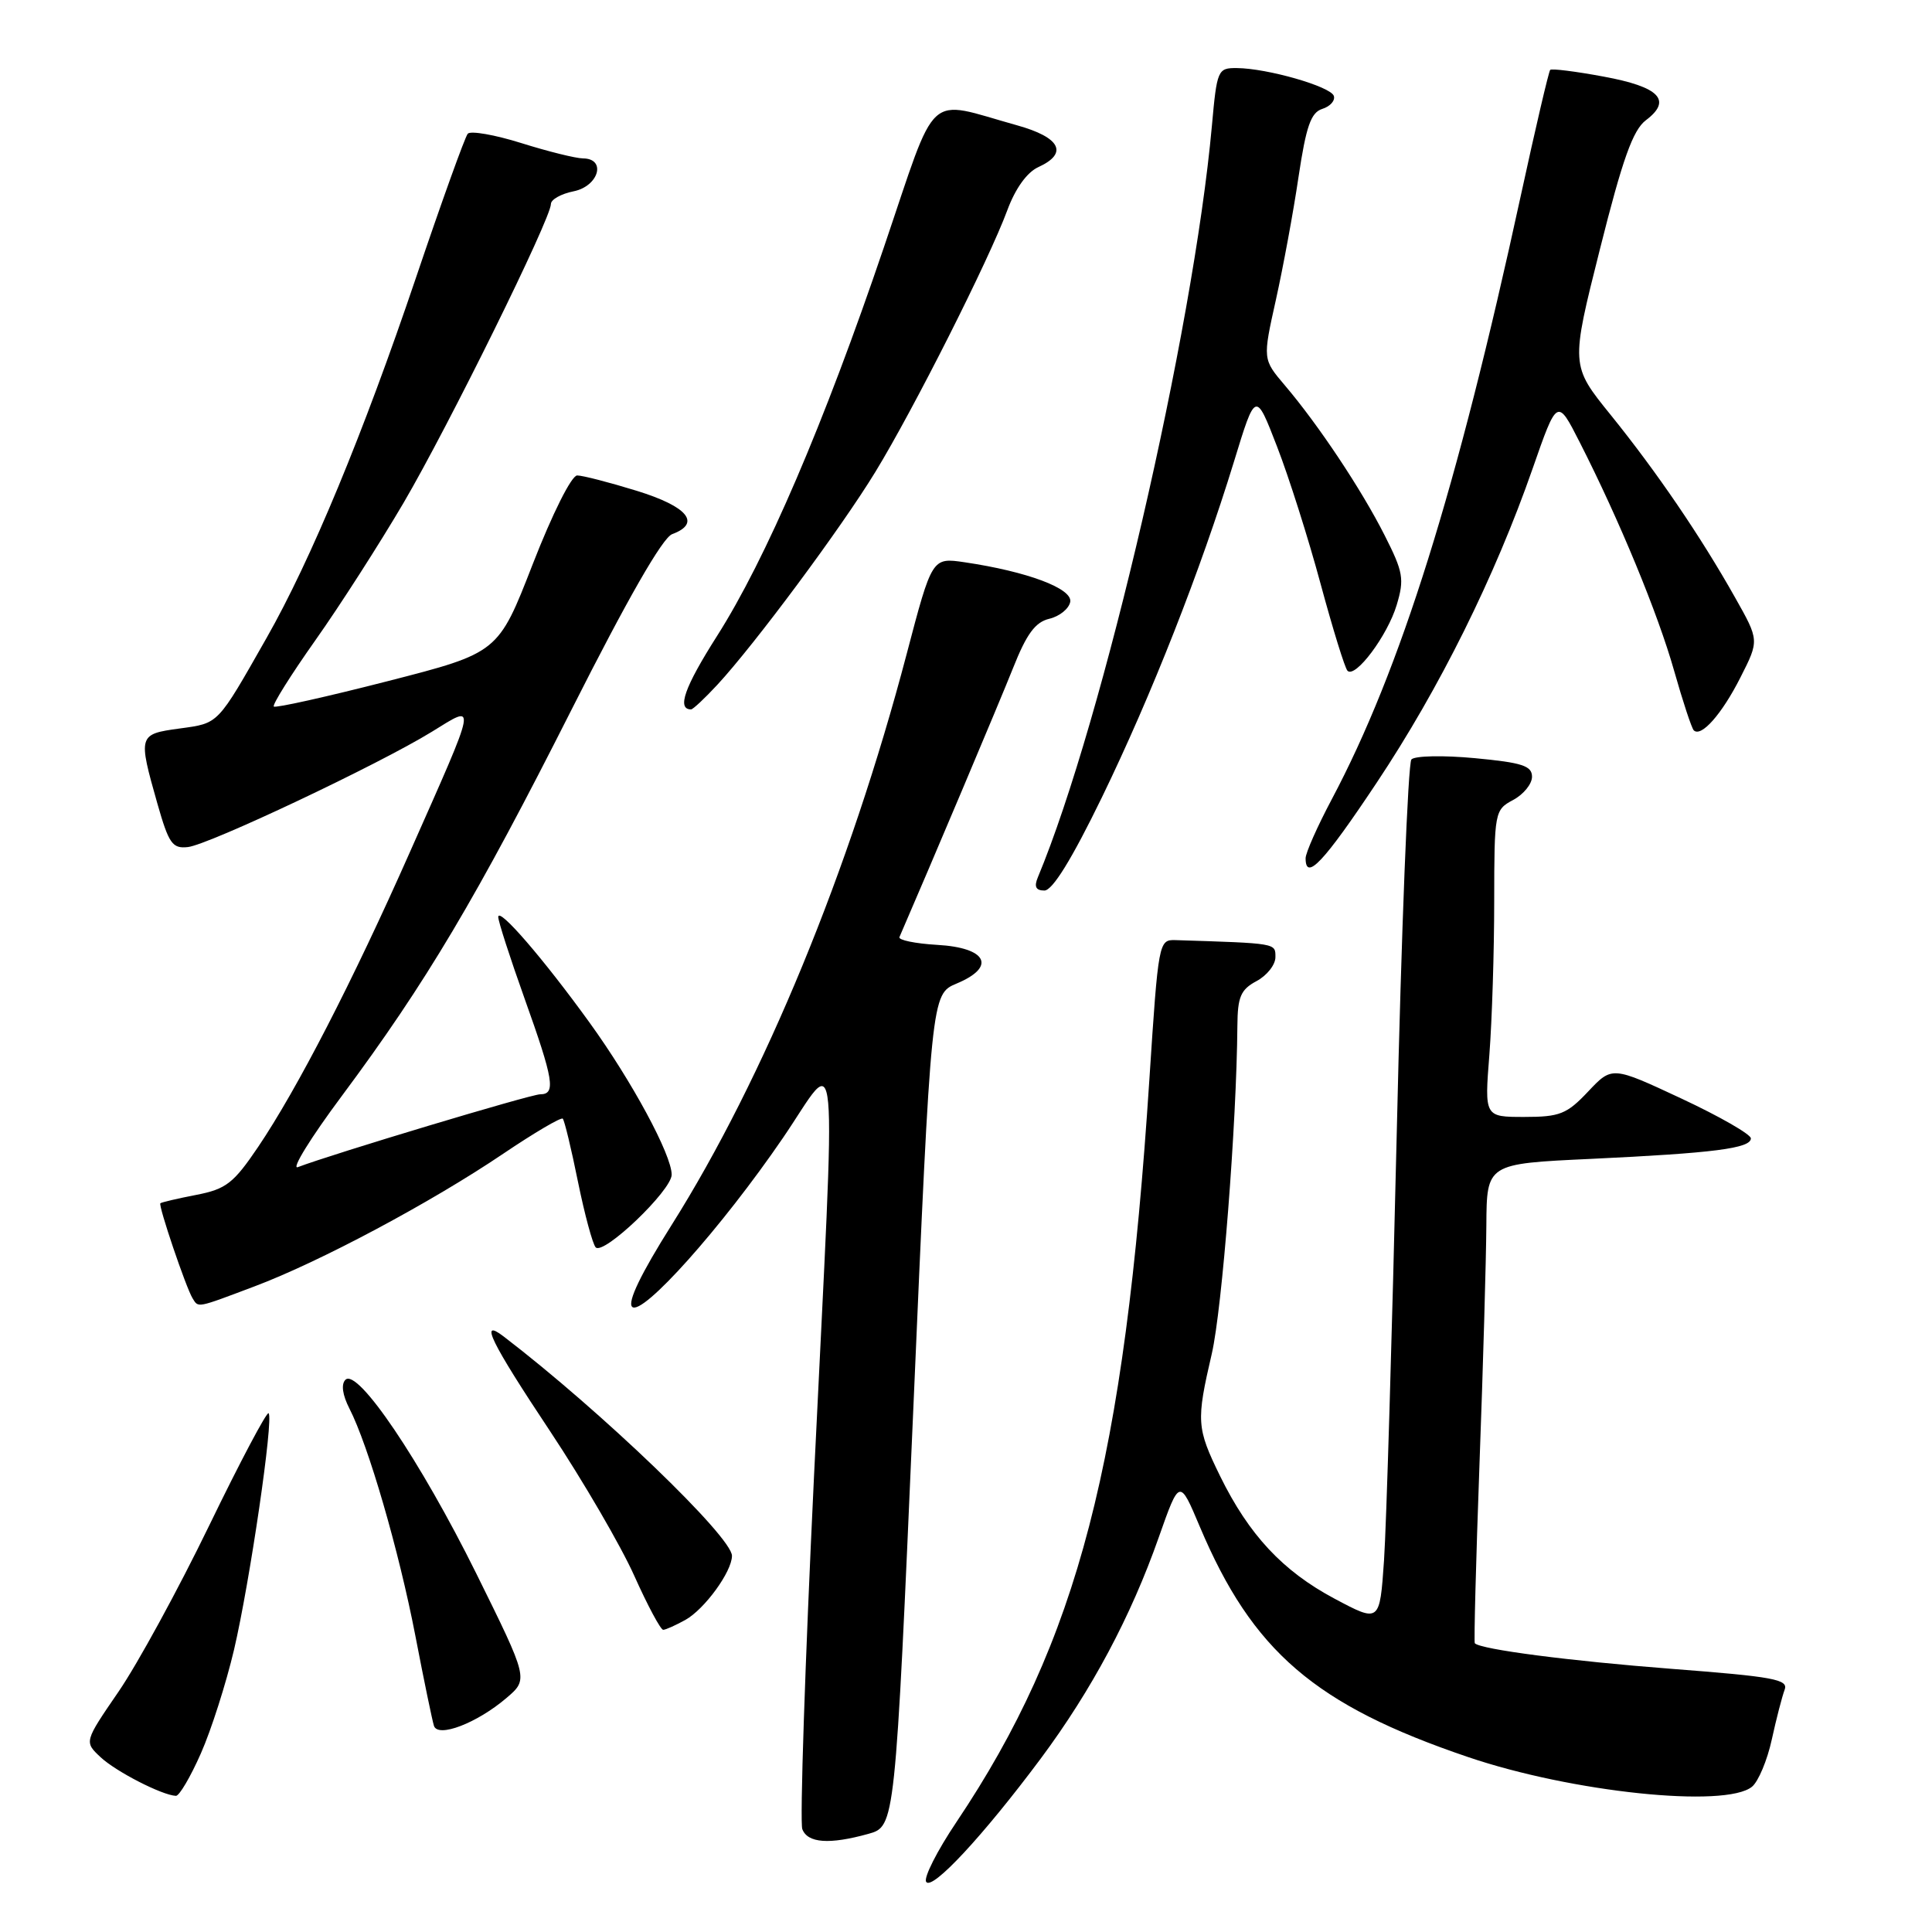 <?xml version="1.0" encoding="UTF-8" standalone="no"?>
<!DOCTYPE svg PUBLIC "-//W3C//DTD SVG 1.1//EN" "http://www.w3.org/Graphics/SVG/1.1/DTD/svg11.dtd" >
<svg xmlns="http://www.w3.org/2000/svg" xmlns:xlink="http://www.w3.org/1999/xlink" version="1.1" viewBox="0 0 256 256">
 <g >
 <path fill="currentColor"
d=" M 137.92 233.00 C 144.64 223.96 149.85 214.21 153.54 203.71 C 156.29 195.91 156.29 195.91 158.98 202.29 C 165.96 218.82 174.23 225.93 194.50 232.81 C 208.26 237.49 228.64 239.62 232.15 236.75 C 232.99 236.06 234.17 233.25 234.77 230.50 C 235.37 227.75 236.14 224.79 236.47 223.91 C 237.01 222.53 235.04 222.17 221.49 221.13 C 208.03 220.09 196.20 218.56 195.42 217.74 C 195.29 217.61 195.57 206.93 196.04 194.00 C 196.52 181.07 196.92 166.83 196.95 162.35 C 197.00 154.20 197.00 154.20 210.75 153.56 C 227.11 152.79 232.00 152.16 232.00 150.84 C 232.00 150.31 227.86 147.93 222.81 145.57 C 213.61 141.27 213.61 141.27 210.44 144.63 C 207.61 147.63 206.68 148.00 201.98 148.00 C 196.70 148.00 196.70 148.00 197.35 139.75 C 197.70 135.21 197.99 126.06 197.99 119.42 C 198.00 107.56 198.05 107.31 200.50 106.00 C 201.88 105.26 203.00 103.88 203.00 102.92 C 203.00 101.47 201.69 101.05 195.42 100.46 C 191.26 100.07 187.48 100.14 187.02 100.63 C 186.57 101.11 185.69 123.33 185.08 150.00 C 184.46 176.68 183.70 202.22 183.39 206.76 C 182.82 215.02 182.82 215.02 176.83 211.83 C 169.96 208.17 165.49 203.37 161.67 195.59 C 158.55 189.21 158.49 188.32 160.57 179.37 C 161.94 173.43 163.86 148.92 163.96 135.92 C 163.99 132.08 164.40 131.12 166.50 130.00 C 167.88 129.26 169.00 127.84 169.00 126.83 C 169.00 124.96 169.25 125.00 155.75 124.57 C 153.54 124.50 153.49 124.81 152.30 143.00 C 149.01 193.64 142.83 217.43 126.74 241.42 C 124.18 245.23 122.37 248.80 122.72 249.35 C 123.47 250.58 130.30 243.23 137.92 233.00 Z  M 115.05 243.00 C 118.61 242.01 118.61 242.01 121.01 186.87 C 123.40 131.73 123.40 131.73 126.77 130.32 C 132.06 128.11 130.78 125.57 124.18 125.20 C 121.26 125.03 119.01 124.56 119.18 124.17 C 123.07 115.21 132.45 93.01 134.23 88.53 C 136.03 83.99 137.18 82.43 139.04 81.99 C 140.39 81.67 141.63 80.67 141.81 79.76 C 142.15 77.99 136.13 75.73 127.80 74.50 C 123.50 73.87 123.50 73.87 120.13 86.69 C 112.61 115.26 101.24 142.88 88.98 162.34 C 84.92 168.78 83.12 172.52 83.76 173.16 C 85.07 174.47 95.65 162.63 103.75 150.77 C 111.29 139.74 110.81 134.54 107.86 195.62 C 106.67 220.44 105.97 241.48 106.31 242.37 C 107.02 244.23 109.90 244.43 115.05 243.00 Z  M 26.61 232.35 C 27.99 229.24 29.96 223.05 31.01 218.60 C 33.11 209.61 36.28 187.95 35.59 187.26 C 35.35 187.02 31.80 193.72 27.71 202.16 C 23.62 210.60 18.22 220.49 15.71 224.15 C 11.15 230.80 11.15 230.80 13.33 232.84 C 15.36 234.74 21.45 237.87 23.31 237.96 C 23.75 237.98 25.24 235.46 26.61 232.35 Z  M 67.10 225.00 C 70.03 222.50 70.03 222.50 63.11 208.50 C 55.72 193.58 47.38 181.22 45.77 182.83 C 45.18 183.42 45.38 184.84 46.30 186.64 C 48.81 191.53 52.85 205.43 55.03 216.71 C 56.17 222.65 57.29 228.03 57.50 228.68 C 58.03 230.31 63.21 228.32 67.10 225.00 Z  M 90.81 214.65 C 93.36 213.23 96.98 208.26 96.99 206.16 C 97.01 203.66 79.63 186.96 66.75 177.10 C 63.43 174.55 65.02 177.81 72.92 189.69 C 77.27 196.25 82.28 204.85 84.05 208.81 C 85.82 212.76 87.55 215.98 87.88 215.96 C 88.22 215.95 89.54 215.35 90.81 214.65 Z  M 33.73 170.45 C 42.35 167.21 57.11 159.34 66.70 152.86 C 70.81 150.09 74.34 148.01 74.57 148.23 C 74.79 148.45 75.70 152.21 76.58 156.57 C 77.47 160.93 78.53 164.85 78.93 165.28 C 79.96 166.38 89.00 157.73 89.00 155.65 C 89.00 153.02 83.73 143.26 78.12 135.50 C 72.01 127.04 66.04 120.13 66.02 121.50 C 66.01 122.05 67.58 126.91 69.50 132.29 C 73.37 143.11 73.68 145.00 71.58 145.00 C 70.33 145.00 43.96 152.93 39.47 154.65 C 38.54 155.01 41.17 150.75 45.30 145.21 C 56.46 130.21 63.15 118.95 75.75 94.00 C 83.12 79.40 87.79 71.25 89.06 70.78 C 92.95 69.34 91.15 67.13 84.39 65.04 C 80.76 63.92 77.20 63.00 76.48 63.00 C 75.73 63.00 73.20 68.05 70.59 74.75 C 66.02 86.50 66.02 86.50 51.36 90.26 C 43.29 92.33 36.51 93.84 36.28 93.62 C 36.06 93.39 38.53 89.45 41.78 84.85 C 45.03 80.26 50.29 72.05 53.48 66.62 C 59.45 56.43 73.00 28.96 73.00 27.03 C 73.00 26.44 74.35 25.68 76.00 25.35 C 79.34 24.68 80.39 21.01 77.25 20.99 C 76.29 20.98 72.61 20.07 69.08 18.96 C 65.54 17.85 62.35 17.30 61.98 17.72 C 61.61 18.15 58.52 26.73 55.12 36.79 C 48.13 57.48 41.19 74.21 35.34 84.50 C 28.73 96.13 29.03 95.81 23.80 96.53 C 18.31 97.28 18.28 97.40 20.86 106.50 C 22.37 111.79 22.84 112.47 24.90 112.24 C 27.68 111.93 50.15 101.31 57.21 96.97 C 63.23 93.26 63.38 92.45 54.29 112.96 C 46.73 130.03 39.37 144.32 34.20 151.98 C 30.94 156.80 29.96 157.56 26.00 158.33 C 23.52 158.81 21.39 159.31 21.25 159.44 C 20.95 159.72 24.64 170.60 25.51 172.02 C 26.31 173.31 25.96 173.38 33.73 170.45 Z  M 145.99 105.69 C 152.57 92.15 159.09 75.57 163.51 61.16 C 166.37 51.81 166.37 51.81 169.21 59.16 C 170.78 63.20 173.38 71.40 174.99 77.38 C 176.61 83.37 178.21 88.54 178.55 88.88 C 179.59 89.92 183.86 84.21 185.07 80.16 C 186.10 76.73 185.94 75.80 183.47 70.93 C 180.41 64.87 174.69 56.28 170.24 51.05 C 167.31 47.60 167.31 47.60 169.06 39.74 C 170.02 35.41 171.38 28.08 172.06 23.45 C 173.07 16.72 173.70 14.91 175.21 14.43 C 176.26 14.10 176.94 13.33 176.74 12.71 C 176.32 11.46 167.92 9.05 163.89 9.02 C 161.36 9.00 161.25 9.24 160.58 16.70 C 158.11 43.94 146.17 95.50 137.52 116.25 C 137.00 117.49 137.25 118.00 138.39 118.00 C 139.46 118.00 142.02 113.85 145.99 105.69 Z  M 182.42 103.71 C 190.73 91.24 198.08 76.43 203.07 62.12 C 206.34 52.74 206.34 52.74 209.33 58.62 C 214.56 68.89 219.68 81.28 221.83 88.88 C 222.98 92.94 224.15 96.48 224.43 96.77 C 225.41 97.74 228.16 94.63 230.63 89.74 C 233.11 84.85 233.11 84.85 229.91 79.18 C 225.36 71.09 219.52 62.52 213.41 54.96 C 208.12 48.42 208.12 48.42 212.00 33.01 C 215.00 21.06 216.37 17.23 218.09 15.93 C 221.61 13.28 219.89 11.51 212.49 10.15 C 208.79 9.46 205.60 9.06 205.41 9.26 C 205.22 9.45 203.46 16.96 201.51 25.94 C 193.06 64.84 185.57 88.76 176.46 105.92 C 174.56 109.50 173.00 113.01 173.00 113.72 C 173.00 116.81 175.39 114.27 182.42 103.71 Z  M 95.04 90.75 C 100.00 85.39 111.45 69.98 116.01 62.50 C 121.06 54.23 131.04 34.44 133.47 27.87 C 134.54 24.97 136.08 22.83 137.59 22.14 C 141.60 20.31 140.51 18.20 134.75 16.60 C 122.50 13.19 124.34 11.51 117.13 32.74 C 109.18 56.17 101.49 74.09 95.00 84.29 C 90.70 91.05 89.66 94.00 91.57 94.00 C 91.82 94.00 93.38 92.54 95.04 90.75 Z "/>
</g>
</svg>